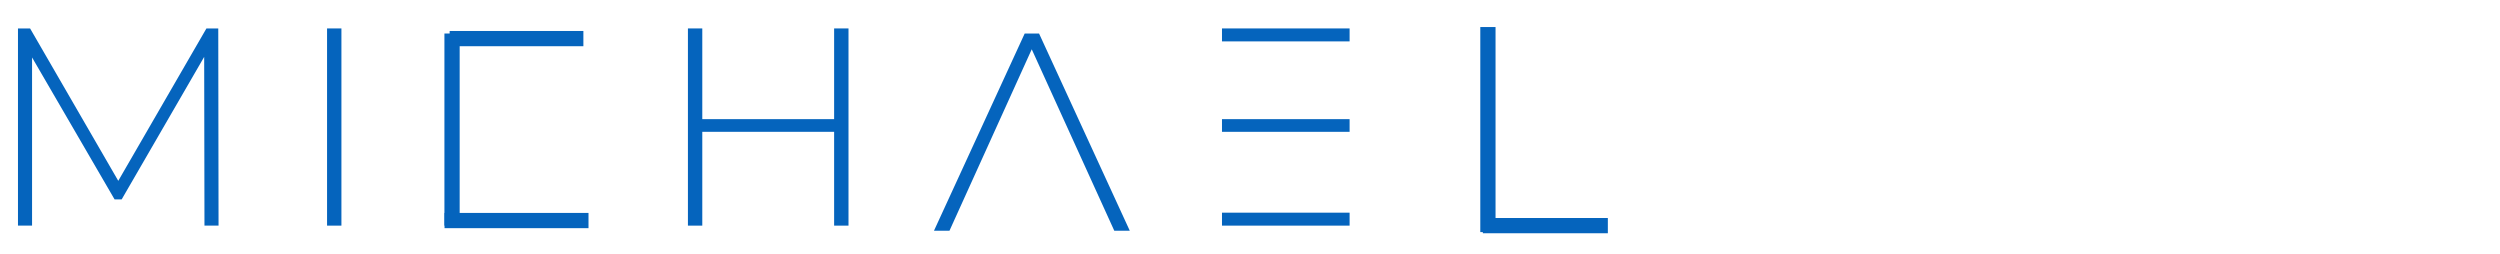 <svg width="492" height="50" viewBox="0 0 492 50" fill="none" xmlns="http://www.w3.org/2000/svg" xmlns:xlink="http://www.w3.org/1999/xlink">
<path d="M21.487,5.596h-2.827L0.808,44.404h3.049L20.046,8.701L36.29,44.404h3.049L21.487,5.596Z" transform="translate(183 1)" fill="#0564bd"/>
<path d="M77.985,5.596h-2.828v17.852h-25.946v-17.852h-2.827v38.808h2.827v-18.462h25.946v18.462h2.828v-38.808Z" transform="translate(89 0)" fill="#0564bd"/>
<path d="M128.239,44.404h2.772l-.056-38.808h-2.328L111.274,35.589L93.921,5.596h-2.384v38.808h2.772v-33.098L110.553,39.248h1.386l16.244-28.053.056,33.209Z" transform="translate(-88 0)" fill="#0564bd"/>
<path d="M169.601,23.448h-25.114v2.495h25.114v-2.495Zm0-17.852h-25.114v2.55h25.114v-2.55ZM144.487,41.854v2.55h25.114v-2.55h-25.114Z" transform="translate(96 0)" fill="#0564bd"/>
<path d="M488.365,5.596v38.808h2.827v-38.808h-2.827Z" transform="translate(-424 0)" fill="#0564bd"/><path d="" fill="none" stroke="#3f5787" stroke-width="0.984"/>
<path d="M-15.213,0h30.426" transform="matrix(.865 0 0-1 101.651 7.596)" fill="none" stroke="#0564bd" stroke-width="3"/>
<path d="M0,-18.904v37.808" transform="translate(88.962 25.5)" fill="none" stroke="#0564bd" stroke-width="3"/>
<path d="M-15.688,0h31.377" transform="matrix(.903 0 0 1 101.651 43.404)" fill="none" stroke="#0564bd" stroke-width="3"/>
<path d="M0,-17.904v35.808" transform="matrix(-1 0 0 1.127 292.822 25.5)" fill="none" stroke="#0564bd" stroke-width="3"/>
<path d="M-12.301,0h24.602" transform="translate(304.122 44.404)" fill="none" stroke="#0564bd" stroke-width="3"/>

</svg>

